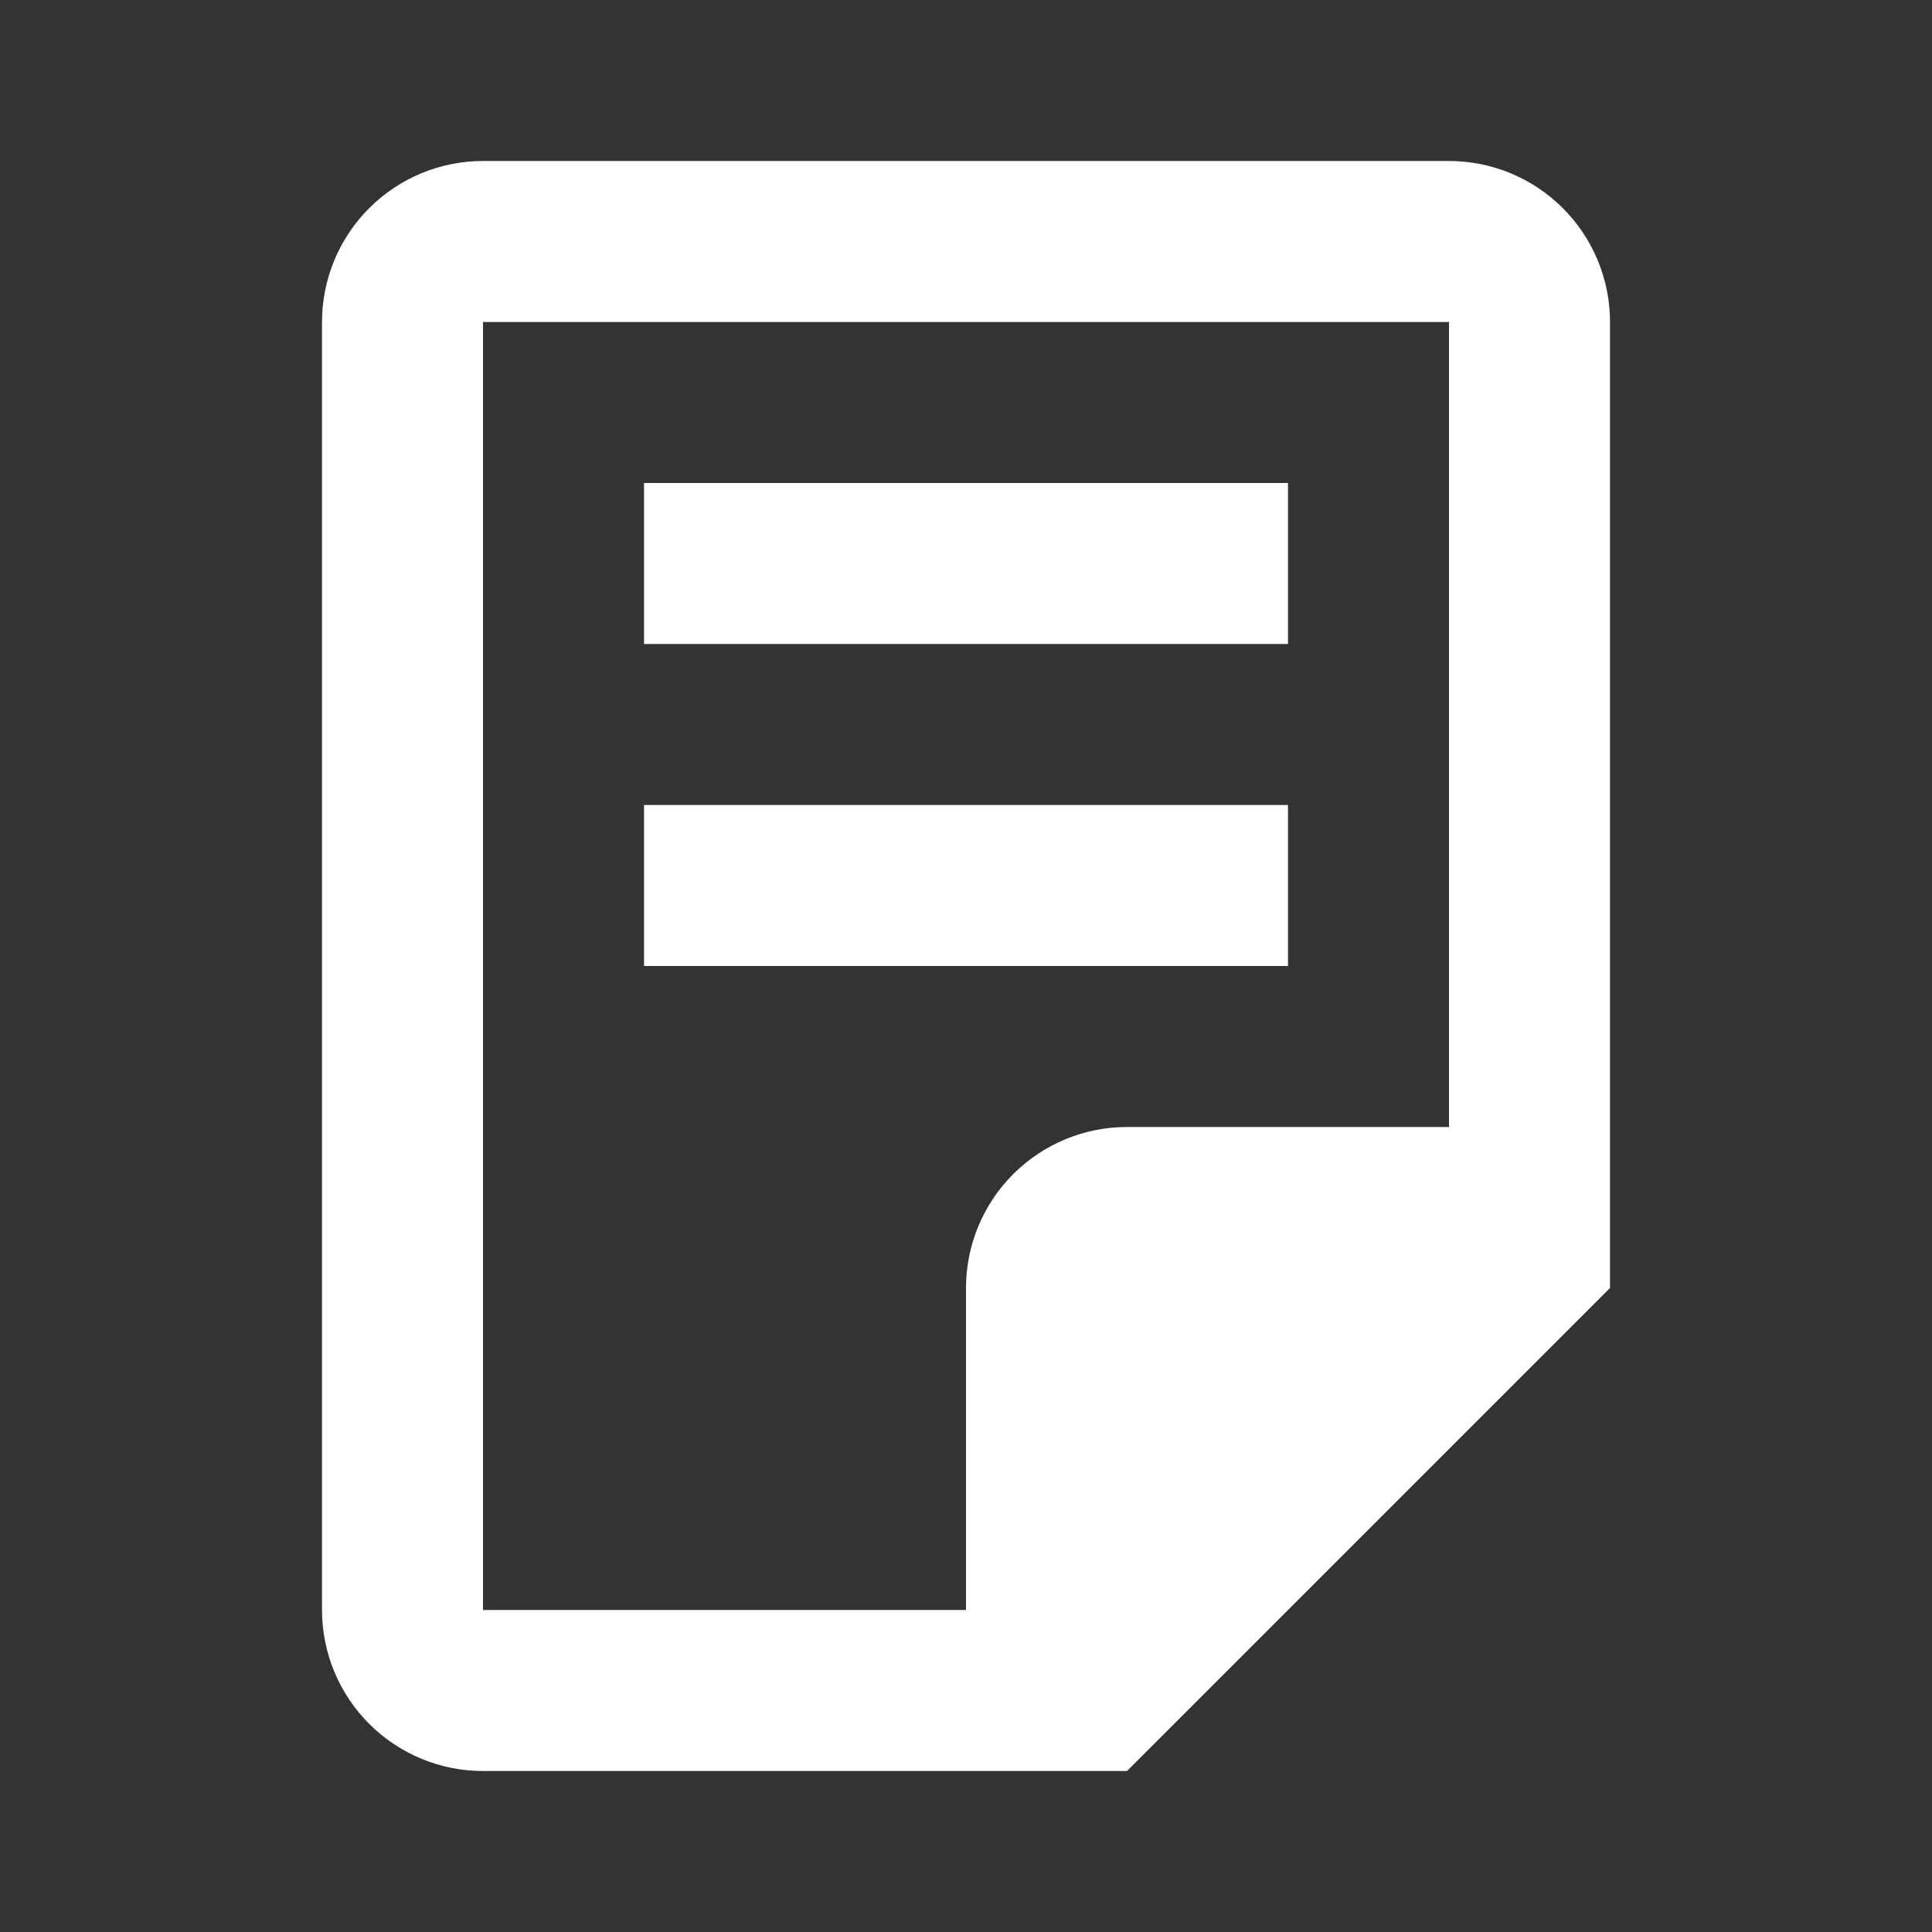 <svg width="70" height="70" viewBox="0 0 70 70" fill="none" xmlns="http://www.w3.org/2000/svg">
<rect x="0" y="0" width="70" height="70" fill="#333333" stroke="none"/>
<path d="M46.667 23.333H23.334V17.5H46.667V23.333ZM46.667 29.167H23.334V35H46.667V29.167ZM58.334 11.667V46.667L40.834 64.167H17.5C15.953 64.167 14.47 63.552 13.376 62.458C12.282 61.364 11.667 59.88 11.667 58.333V11.667C11.667 10.12 12.282 8.636 13.376 7.542C14.47 6.448 15.953 5.833 17.5 5.833H52.5C54.047 5.833 55.531 6.448 56.625 7.542C57.719 8.636 58.334 10.12 58.334 11.667ZM52.5 40.833V11.667H17.5V58.333H35V46.667C35 45.12 35.615 43.636 36.709 42.542C37.803 41.448 39.287 40.833 40.834 40.833H52.5Z" fill="white"/>
</svg>

